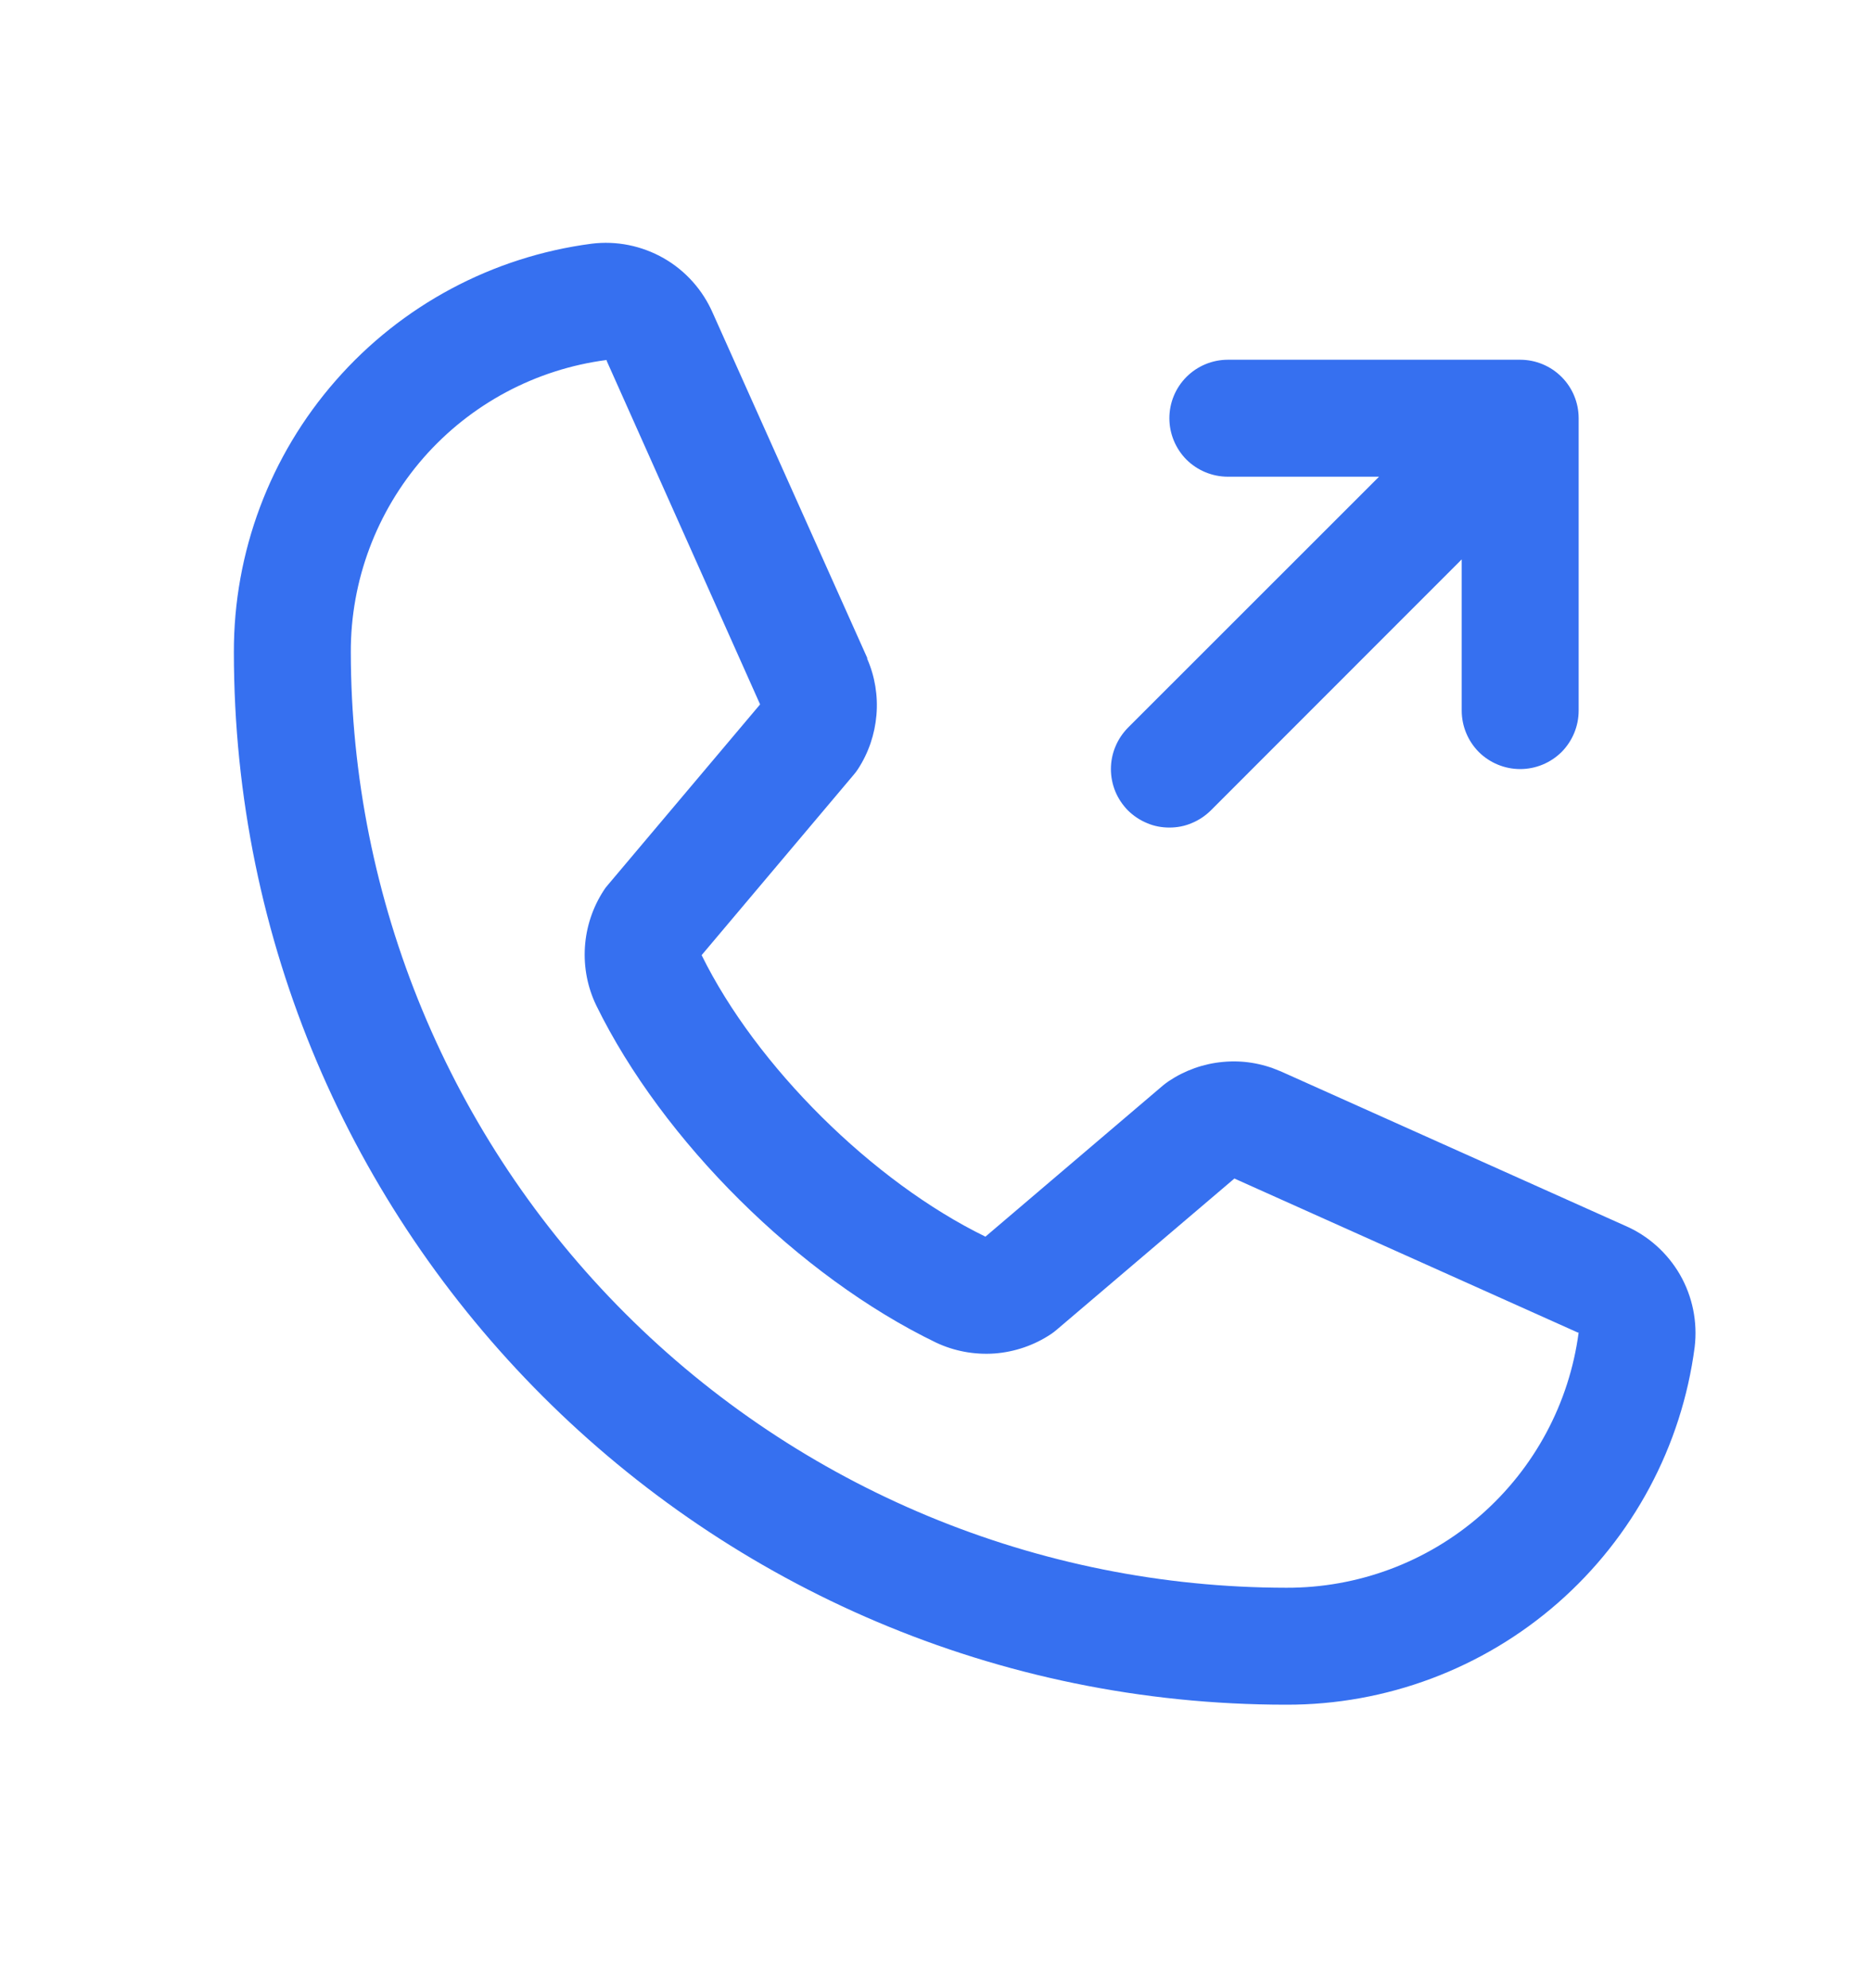 <svg width="16" height="17" viewBox="0 0 16 17" fill="none" xmlns="http://www.w3.org/2000/svg">
<path d="M9.646 6.93C9.6 6.883 9.563 6.828 9.538 6.768C9.513 6.707 9.5 6.642 9.5 6.576C9.5 6.51 9.513 6.445 9.538 6.385C9.563 6.324 9.6 6.269 9.646 6.222L11.793 4.076H10.5C10.367 4.076 10.24 4.023 10.146 3.93C10.053 3.836 10 3.709 10 3.576C10 3.443 10.053 3.316 10.146 3.223C10.24 3.129 10.367 3.076 10.5 3.076H13C13.133 3.076 13.26 3.129 13.354 3.223C13.447 3.316 13.5 3.443 13.5 3.576V6.076C13.5 6.209 13.447 6.336 13.354 6.43C13.26 6.523 13.133 6.576 13 6.576C12.867 6.576 12.74 6.523 12.646 6.43C12.553 6.336 12.5 6.209 12.5 6.076V4.783L10.354 6.93C10.307 6.976 10.252 7.013 10.191 7.038C10.131 7.064 10.066 7.076 10 7.076C9.934 7.076 9.869 7.064 9.809 7.038C9.748 7.013 9.693 6.976 9.646 6.93ZM14.492 11.519C14.381 12.366 13.965 13.143 13.322 13.706C12.68 14.268 11.854 14.578 11 14.576C6.038 14.576 2 10.539 2 5.576C1.998 4.722 2.308 3.896 2.871 3.254C3.433 2.611 4.211 2.195 5.058 2.084C5.272 2.057 5.488 2.101 5.676 2.208C5.863 2.315 6.01 2.48 6.096 2.678L7.416 5.625V5.633C7.482 5.784 7.509 5.95 7.495 6.114C7.481 6.279 7.427 6.438 7.337 6.576C7.326 6.593 7.314 6.609 7.301 6.624L6 8.167C6.468 9.118 7.463 10.104 8.427 10.574L9.948 9.279C9.963 9.267 9.979 9.255 9.995 9.244C10.133 9.152 10.292 9.095 10.458 9.08C10.624 9.064 10.79 9.091 10.943 9.157L10.951 9.16L13.896 10.48C14.094 10.565 14.259 10.713 14.367 10.9C14.474 11.087 14.518 11.304 14.492 11.519ZM13.5 11.394H13.493L10.556 10.077L9.034 11.372C9.019 11.385 9.004 11.396 8.988 11.407C8.844 11.503 8.677 11.56 8.505 11.573C8.332 11.585 8.159 11.553 8.003 11.479C6.833 10.913 5.666 9.755 5.099 8.597C5.024 8.442 4.991 8.27 5.002 8.098C5.013 7.926 5.068 7.76 5.162 7.615C5.172 7.599 5.184 7.582 5.198 7.567L6.5 6.023L5.188 3.085C5.187 3.083 5.187 3.08 5.188 3.078C4.581 3.157 4.025 3.454 3.622 3.914C3.22 4.374 2.998 4.965 3 5.576C3.002 7.697 3.846 9.731 5.346 11.23C6.846 12.73 8.879 13.574 11 13.576C11.611 13.578 12.202 13.358 12.662 12.956C13.122 12.554 13.42 11.998 13.5 11.393V11.394Z" fill="#3670F0"/>
</svg>
